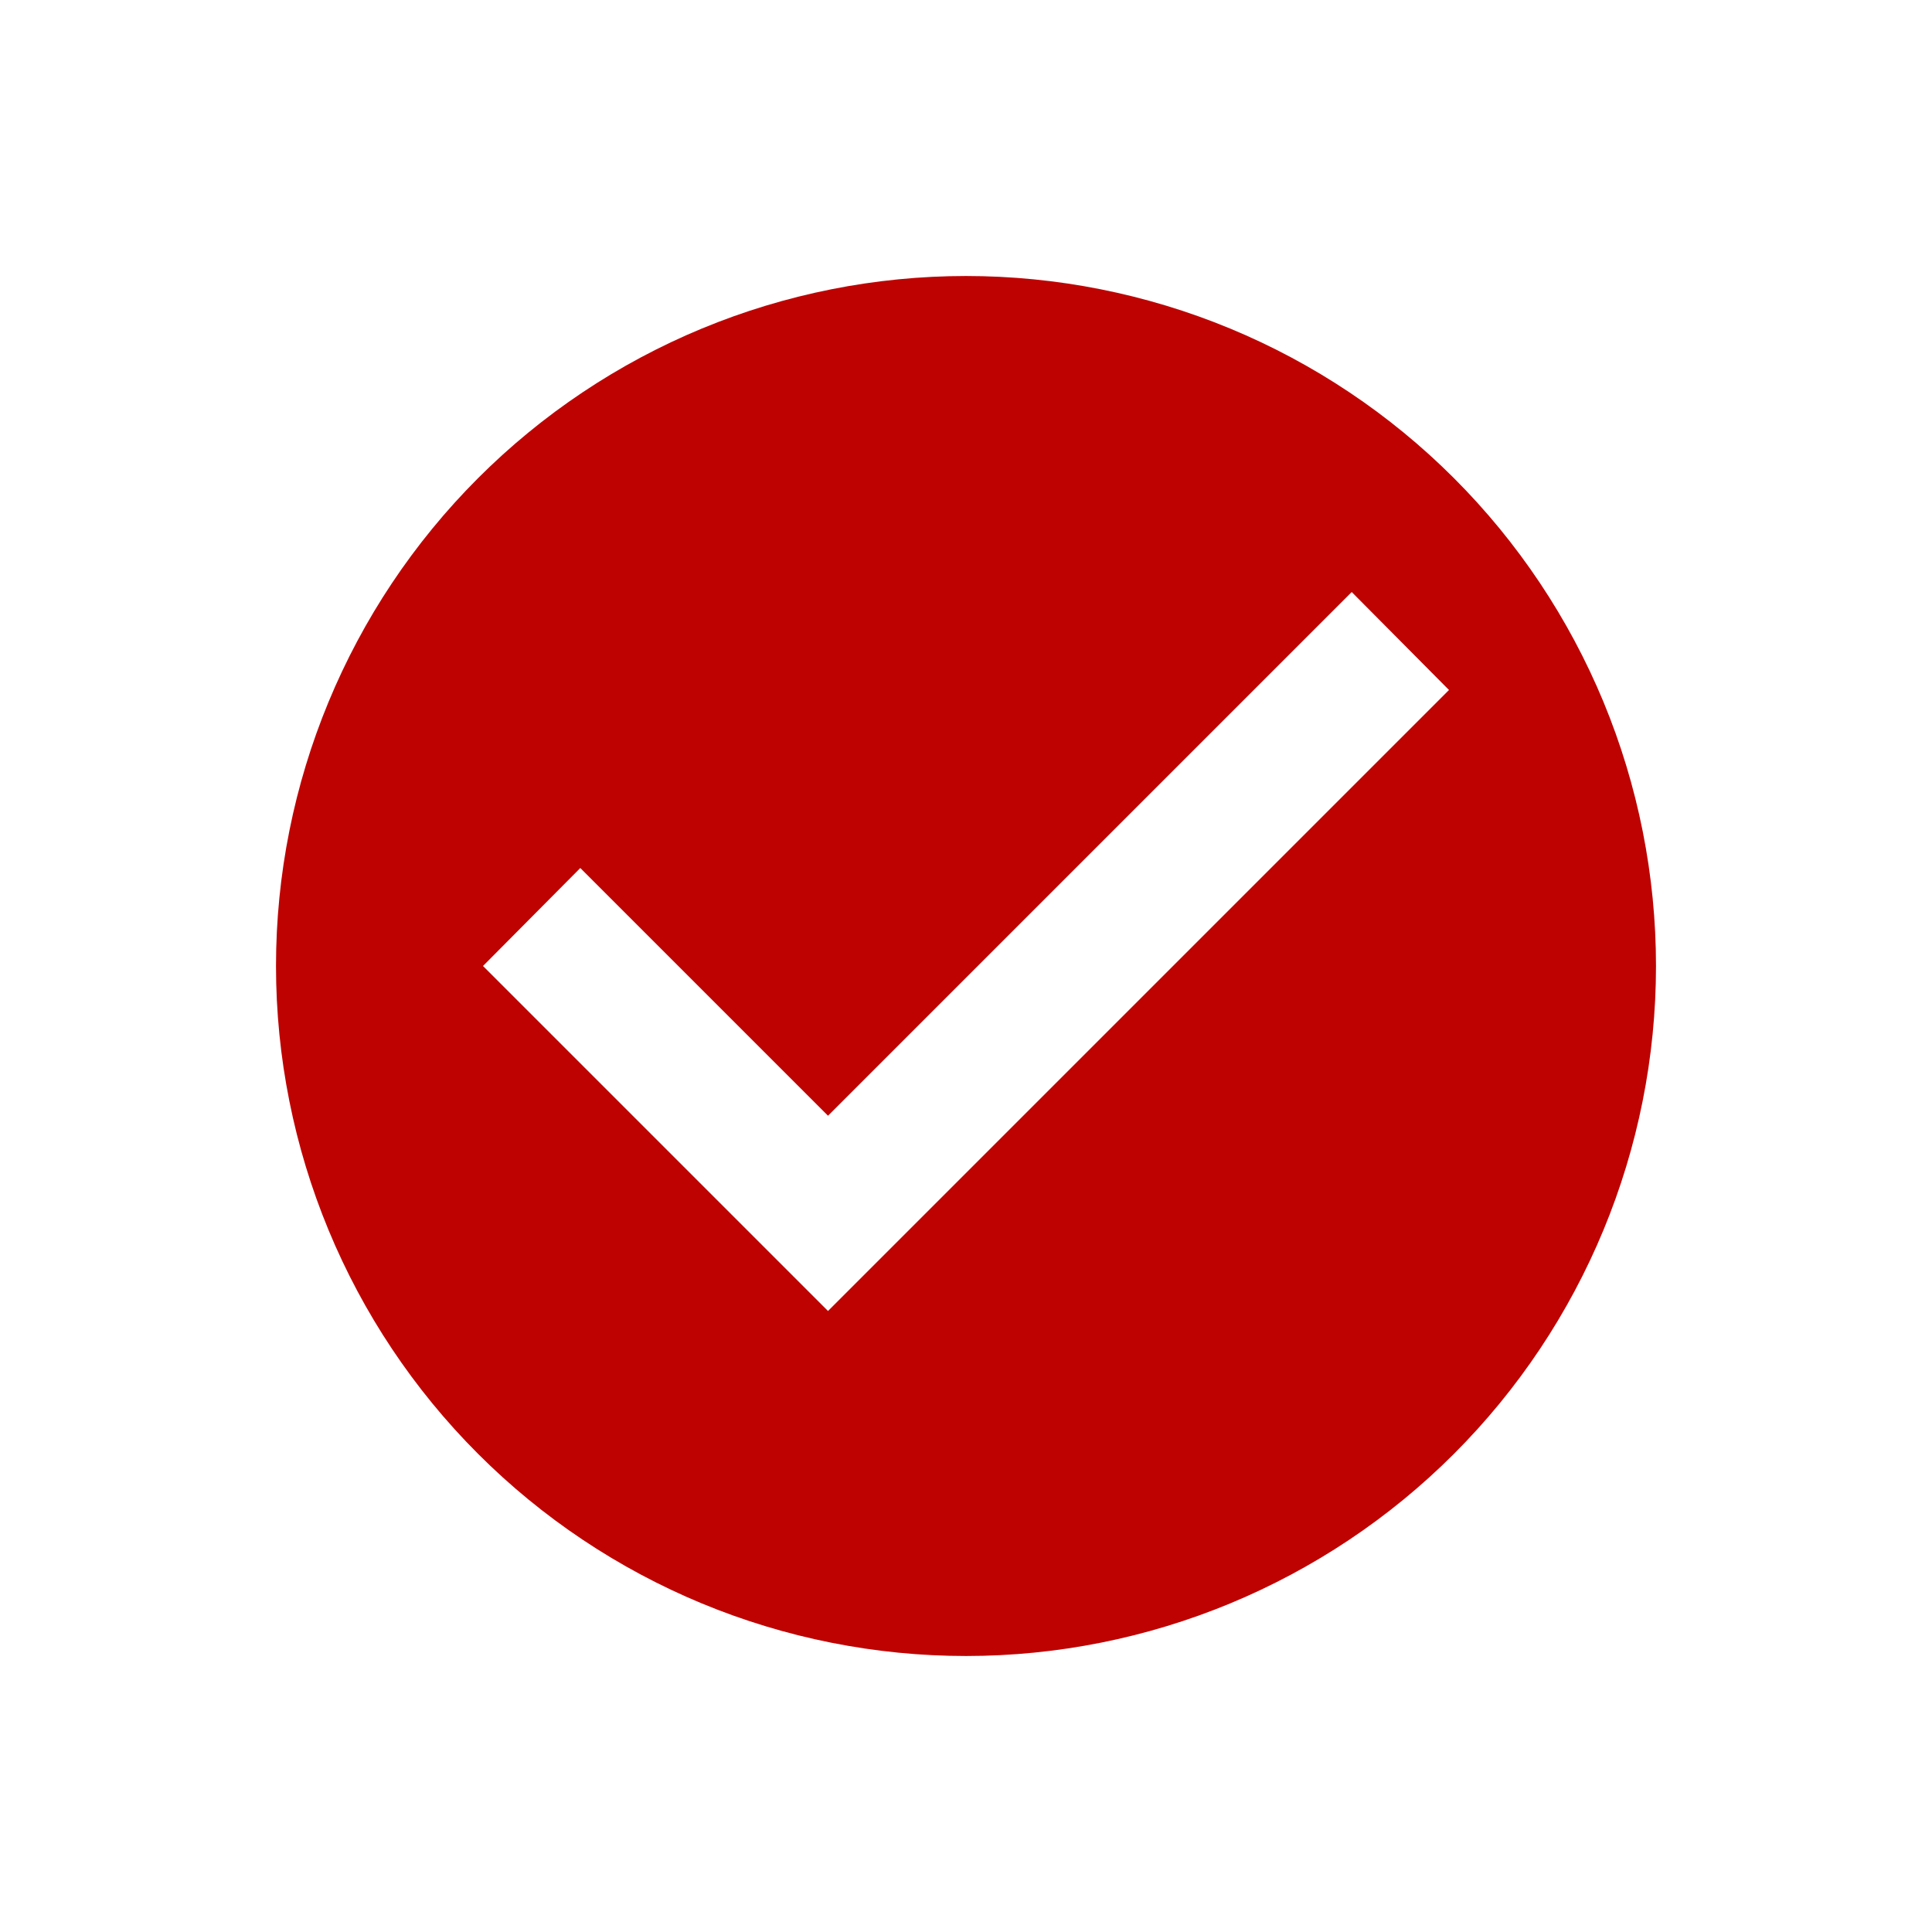 <svg width="28" height="28" viewBox="0 0 28 28" fill="none" xmlns="http://www.w3.org/2000/svg">
<g id="Vector" filter="url(#filter0_d_1_67)">
<path d="M12 15L7 10L8.41 8.58L12 12.17L19.59 4.58L21 6M14 0C12.687 0 11.386 0.259 10.173 0.761C8.96 1.264 7.858 2 6.929 2.929C5.054 4.804 4 7.348 4 10C4 12.652 5.054 15.196 6.929 17.071C7.858 18 8.96 18.736 10.173 19.239C11.386 19.741 12.687 20 14 20C16.652 20 19.196 18.946 21.071 17.071C22.946 15.196 24 12.652 24 10C24 8.687 23.741 7.386 23.239 6.173C22.736 4.96 22 3.858 21.071 2.929C20.142 2 19.04 1.264 17.827 0.761C16.614 0.259 15.313 0 14 0Z" fill="#BE0202"/>
</g>
<defs>
<filter id="filter0_d_1_67" x="0" y="0" width="28" height="28" filterUnits="userSpaceOnUse" color-interpolation-filters="sRGB">
<feFlood flood-opacity="0" result="BackgroundImageFix"/>
<feColorMatrix in="SourceAlpha" type="matrix" values="0 0 0 0 0 0 0 0 0 0 0 0 0 0 0 0 0 0 127 0" result="hardAlpha"/>
<feOffset dy="4"/>
<feGaussianBlur stdDeviation="2"/>
<feComposite in2="hardAlpha" operator="out"/>
<feColorMatrix type="matrix" values="0 0 0 0 0 0 0 0 0 0 0 0 0 0 0 0 0 0 0.1 0"/>
<feBlend mode="normal" in2="BackgroundImageFix" result="effect1_dropShadow_1_67"/>
<feBlend mode="normal" in="SourceGraphic" in2="effect1_dropShadow_1_67" result="shape"/>
</filter>
</defs>
</svg>
